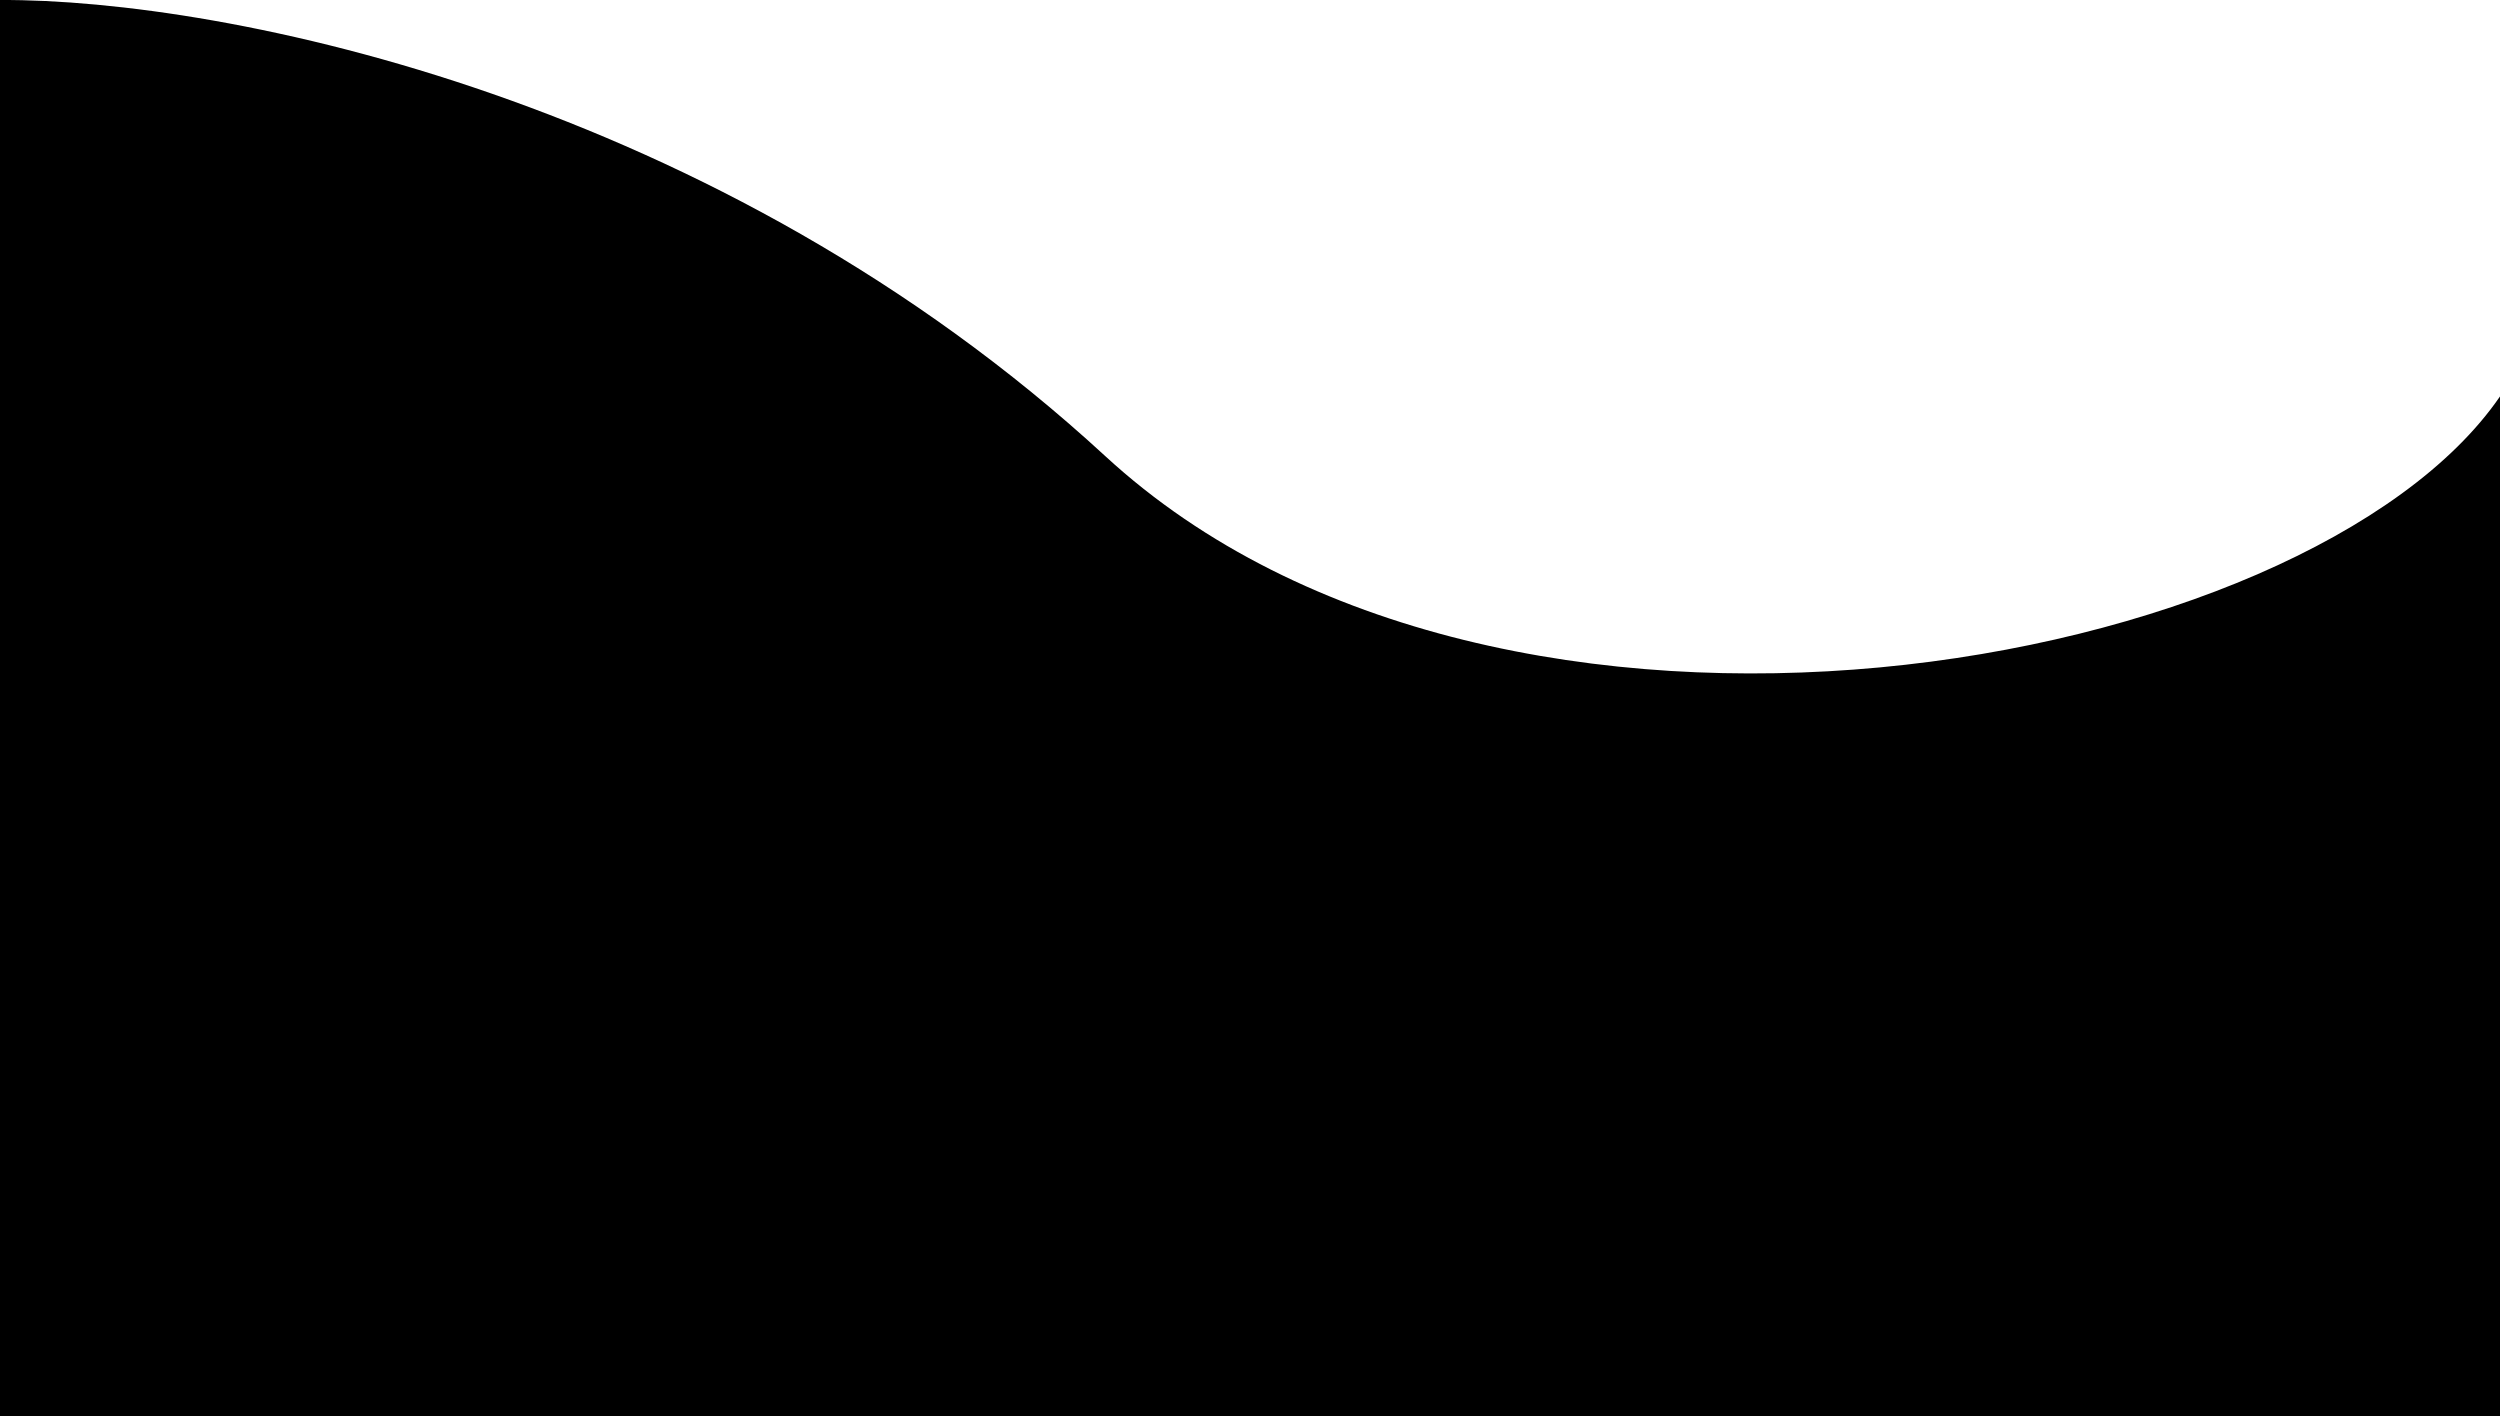<svg width="406" height="230" viewBox="0 0 406 230" fill="none" xmlns="http://www.w3.org/2000/svg">
<path d="M179.5 74.077C116.5 16.059 36.712 -0.172 0 0.001V230H406V64.38C374.962 109.549 243.853 133.341 179.5 74.077Z" fill="black"/>
</svg>
